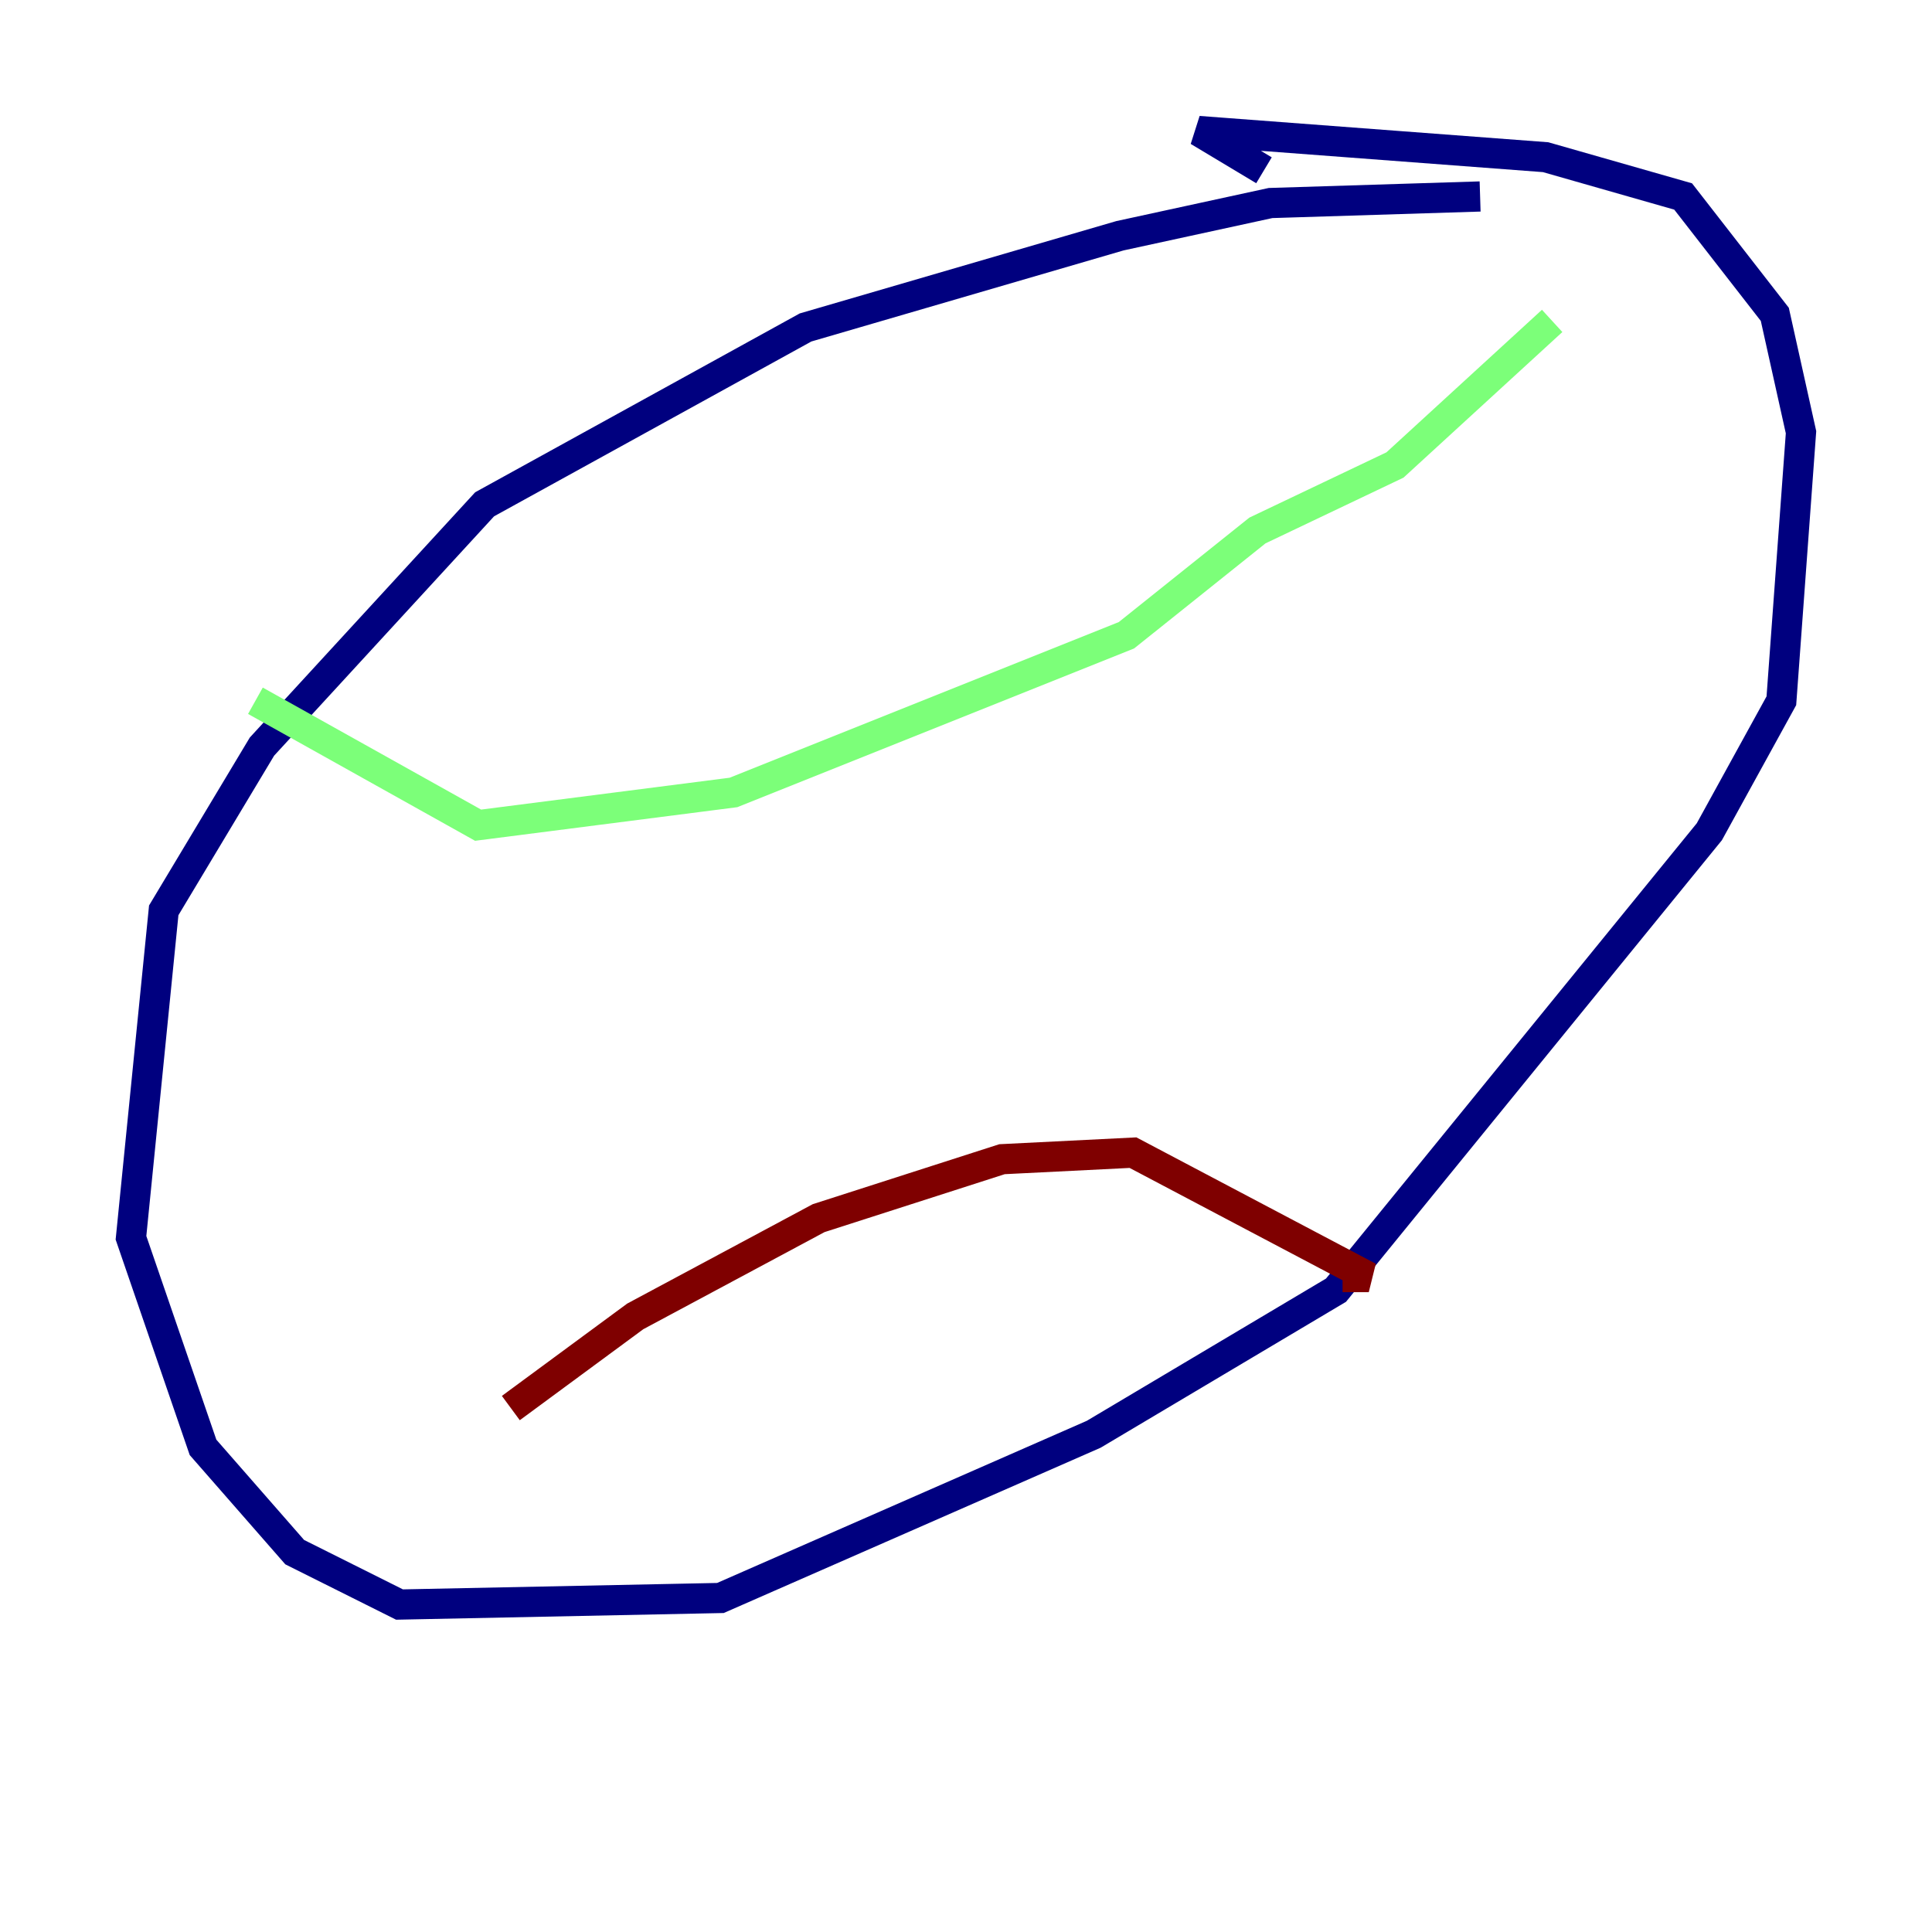 <?xml version="1.0" encoding="utf-8" ?>
<svg baseProfile="tiny" height="128" version="1.2" viewBox="0,0,128,128" width="128" xmlns="http://www.w3.org/2000/svg" xmlns:ev="http://www.w3.org/2001/xml-events" xmlns:xlink="http://www.w3.org/1999/xlink"><defs /><polyline fill="none" points="98.061,13.017 84.176,13.451 74.197,15.62 53.37,21.695 32.108,33.41 17.356,49.464 10.848,60.312 8.678,82.007 13.451,95.891 19.525,102.834 26.468,106.305 47.729,105.871 72.461,95.024 88.515,85.478 113.248,55.105 118.02,46.427 119.322,28.637 117.586,20.827 111.512,13.017 102.4,10.414 79.403,8.678 83.742,11.281" stroke="#00007f" stroke-width="2" /><polyline fill="none" points="16.922,46.427 31.675,54.671 48.597,52.502 74.63,42.088 83.308,35.146 92.42,30.807 102.834,21.261" stroke="#7cff79" stroke-width="2" /><polyline fill="none" points="33.844,93.288 42.088,87.214 54.237,80.705 66.386,76.8 75.064,76.366 90.685,84.61 88.949,84.61" stroke="#7f0000" stroke-width="2" /></svg>